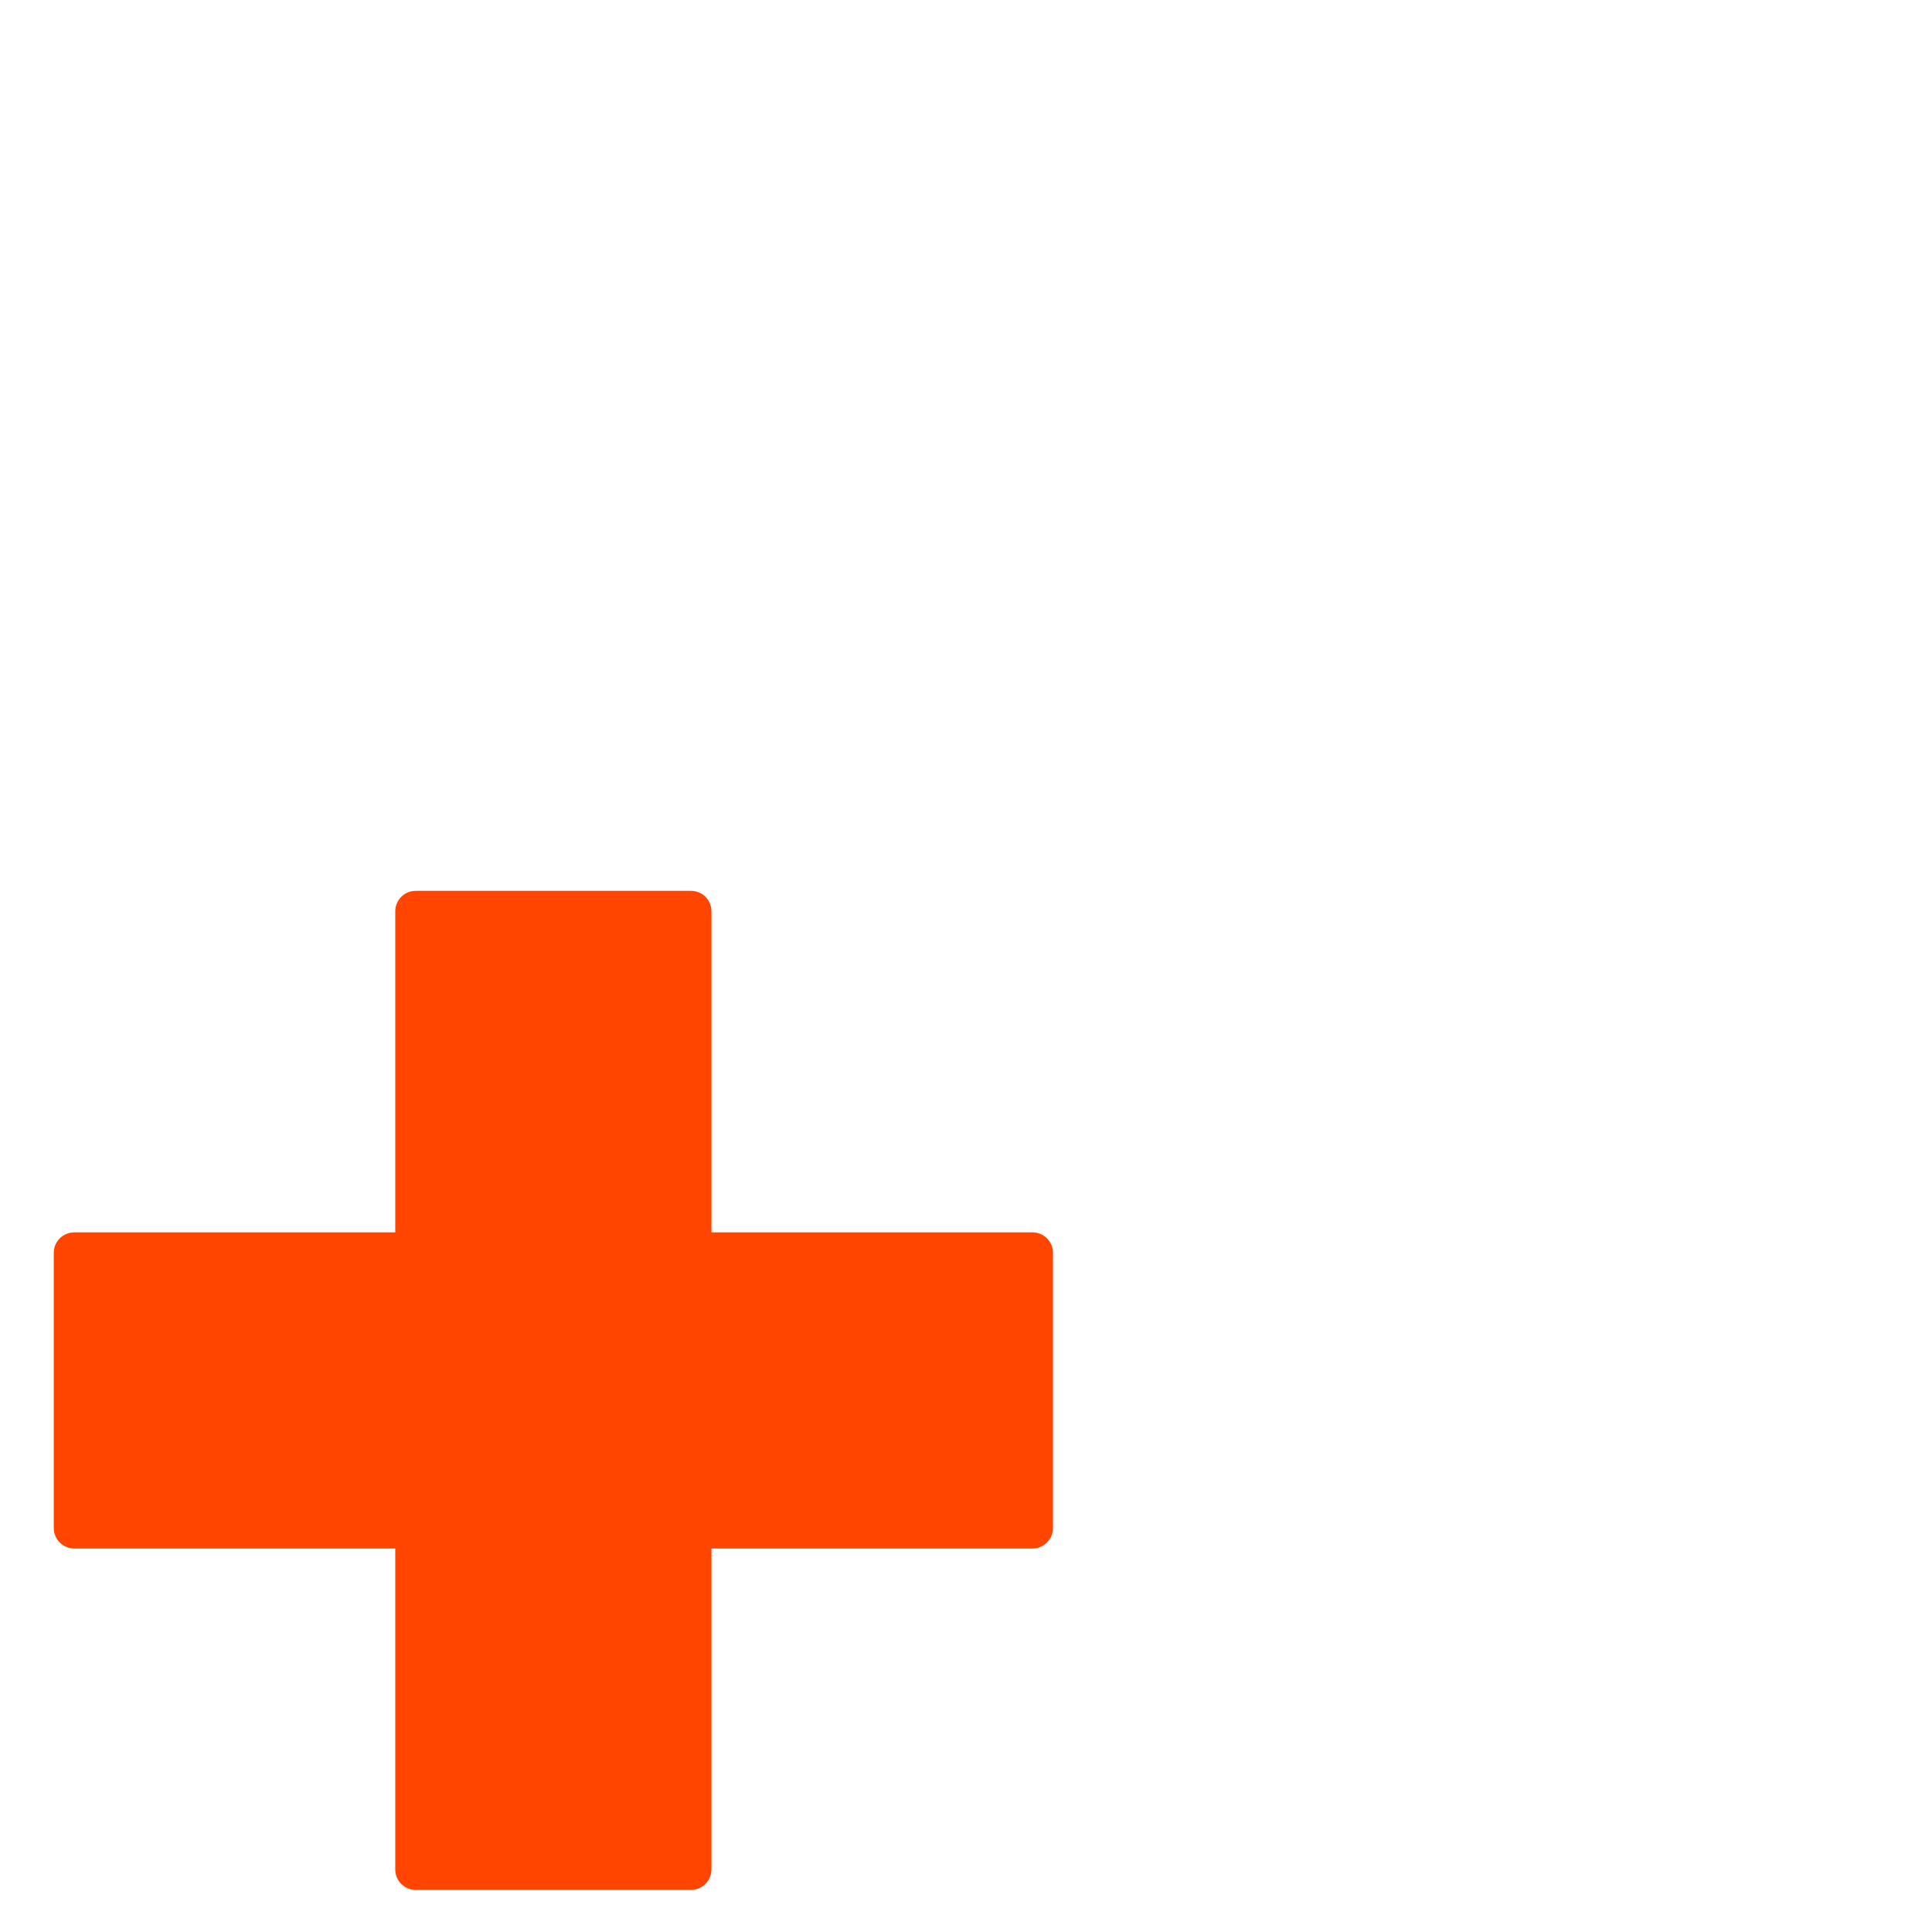 <svg xmlns="http://www.w3.org/2000/svg" viewBox="0 0 48 48"><g fill="#ff4500"><path d="m 1.848 30.617 h 23.801 c 0.281 0 0.512 0.227 0.512 0.508 v 6.84 c 0 0.281 -0.23 0.508 -0.512 0.508 h -23.801 c -0.281 0 -0.512 -0.227 -0.512 -0.508 v -6.84 c 0 -0.281 0.23 -0.508 0.512 -0.508"/><path d="m 17.676 22.641 v 23.805 c 0 0.281 -0.227 0.508 -0.508 0.508 h -6.84 c -0.281 0 -0.508 -0.227 -0.508 -0.508 v -23.805 c 0 -0.281 0.227 -0.508 0.508 -0.508 h 6.84 c 0.281 0 0.508 0.227 0.508 0.508"/></g></svg>